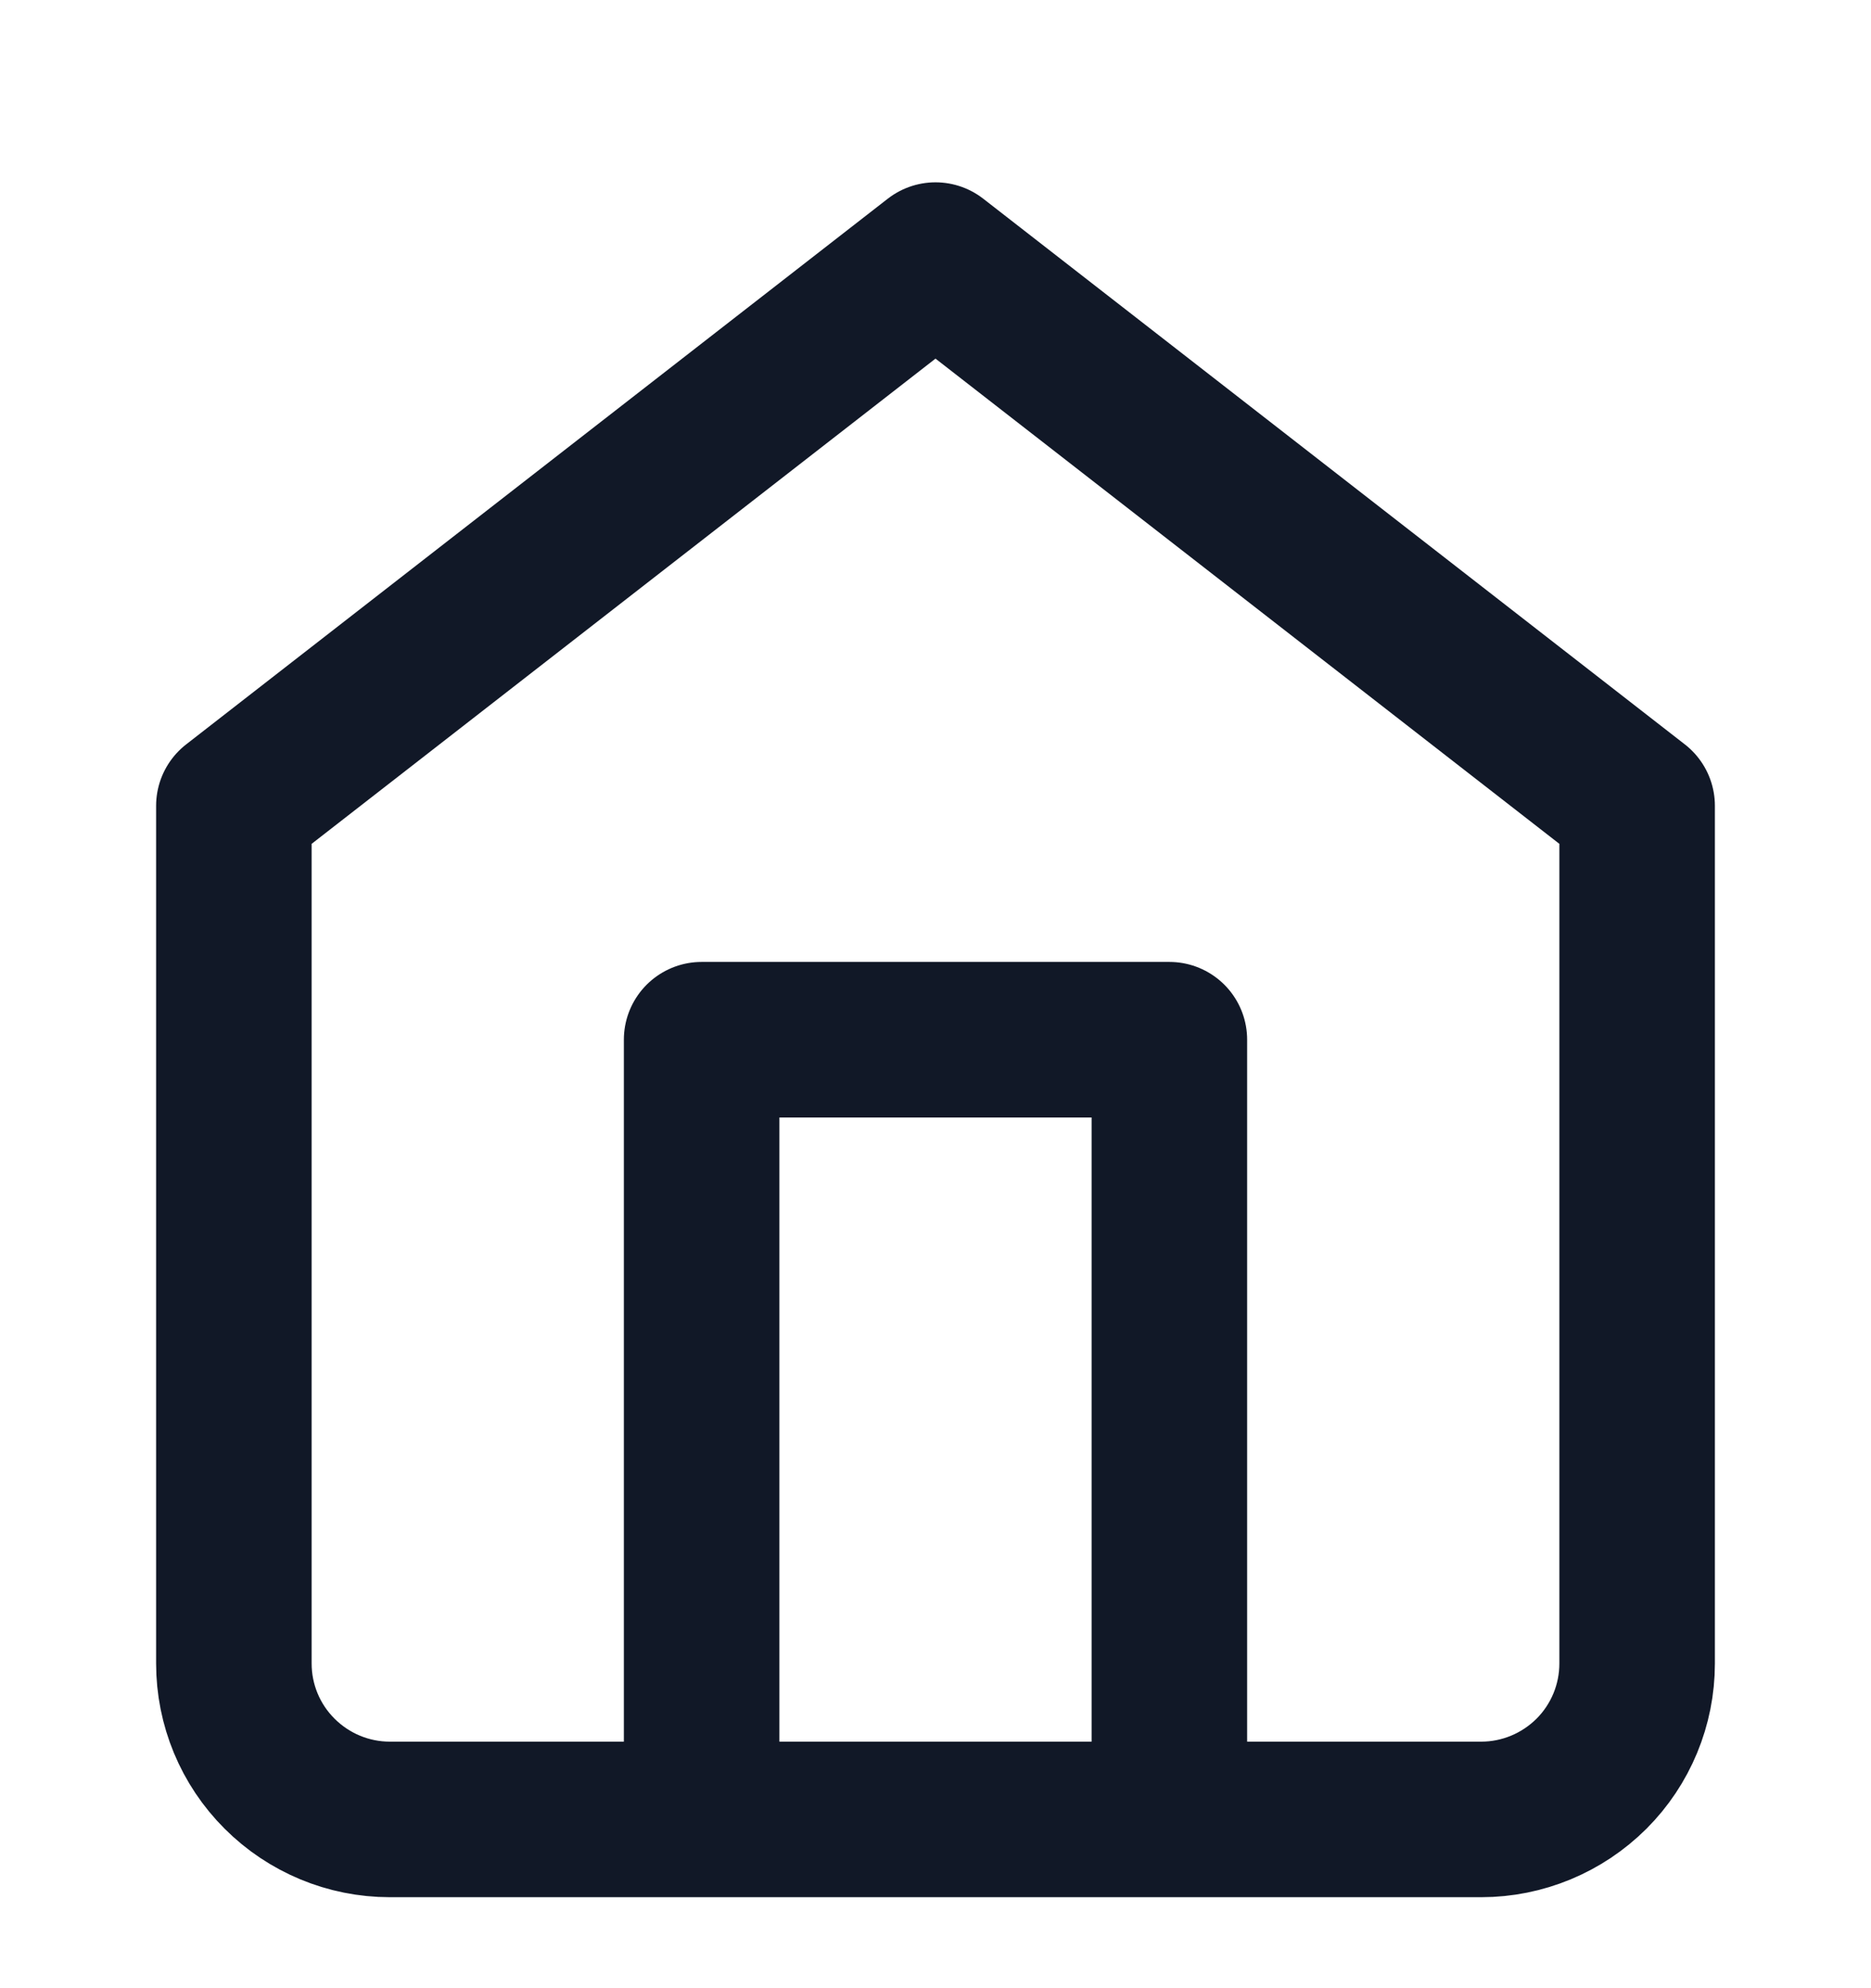 <svg width="16" height="17" viewBox="0 0 16 17" fill="none" xmlns="http://www.w3.org/2000/svg">
<g clip-path="url(#clip0_2068_5122)">
<path d="M6 15.557V8.89H10V15.557M2 6.89L8 2.224L14 6.89V14.224C14 14.577 13.86 14.916 13.61 15.166C13.359 15.416 13.02 15.557 12.667 15.557H3.333C2.98 15.557 2.641 15.416 2.391 15.166C2.14 14.916 2 14.577 2 14.224V6.89Z" stroke="#111827" stroke-width="1.33" stroke-linecap="round" stroke-linejoin="round"/>
</g>
<defs>
<clipPath id="clip0_2068_5122">
<rect width="16" height="16" fill="white" transform="translate(0 0.89)"/>
</clipPath>
</defs>
</svg>
